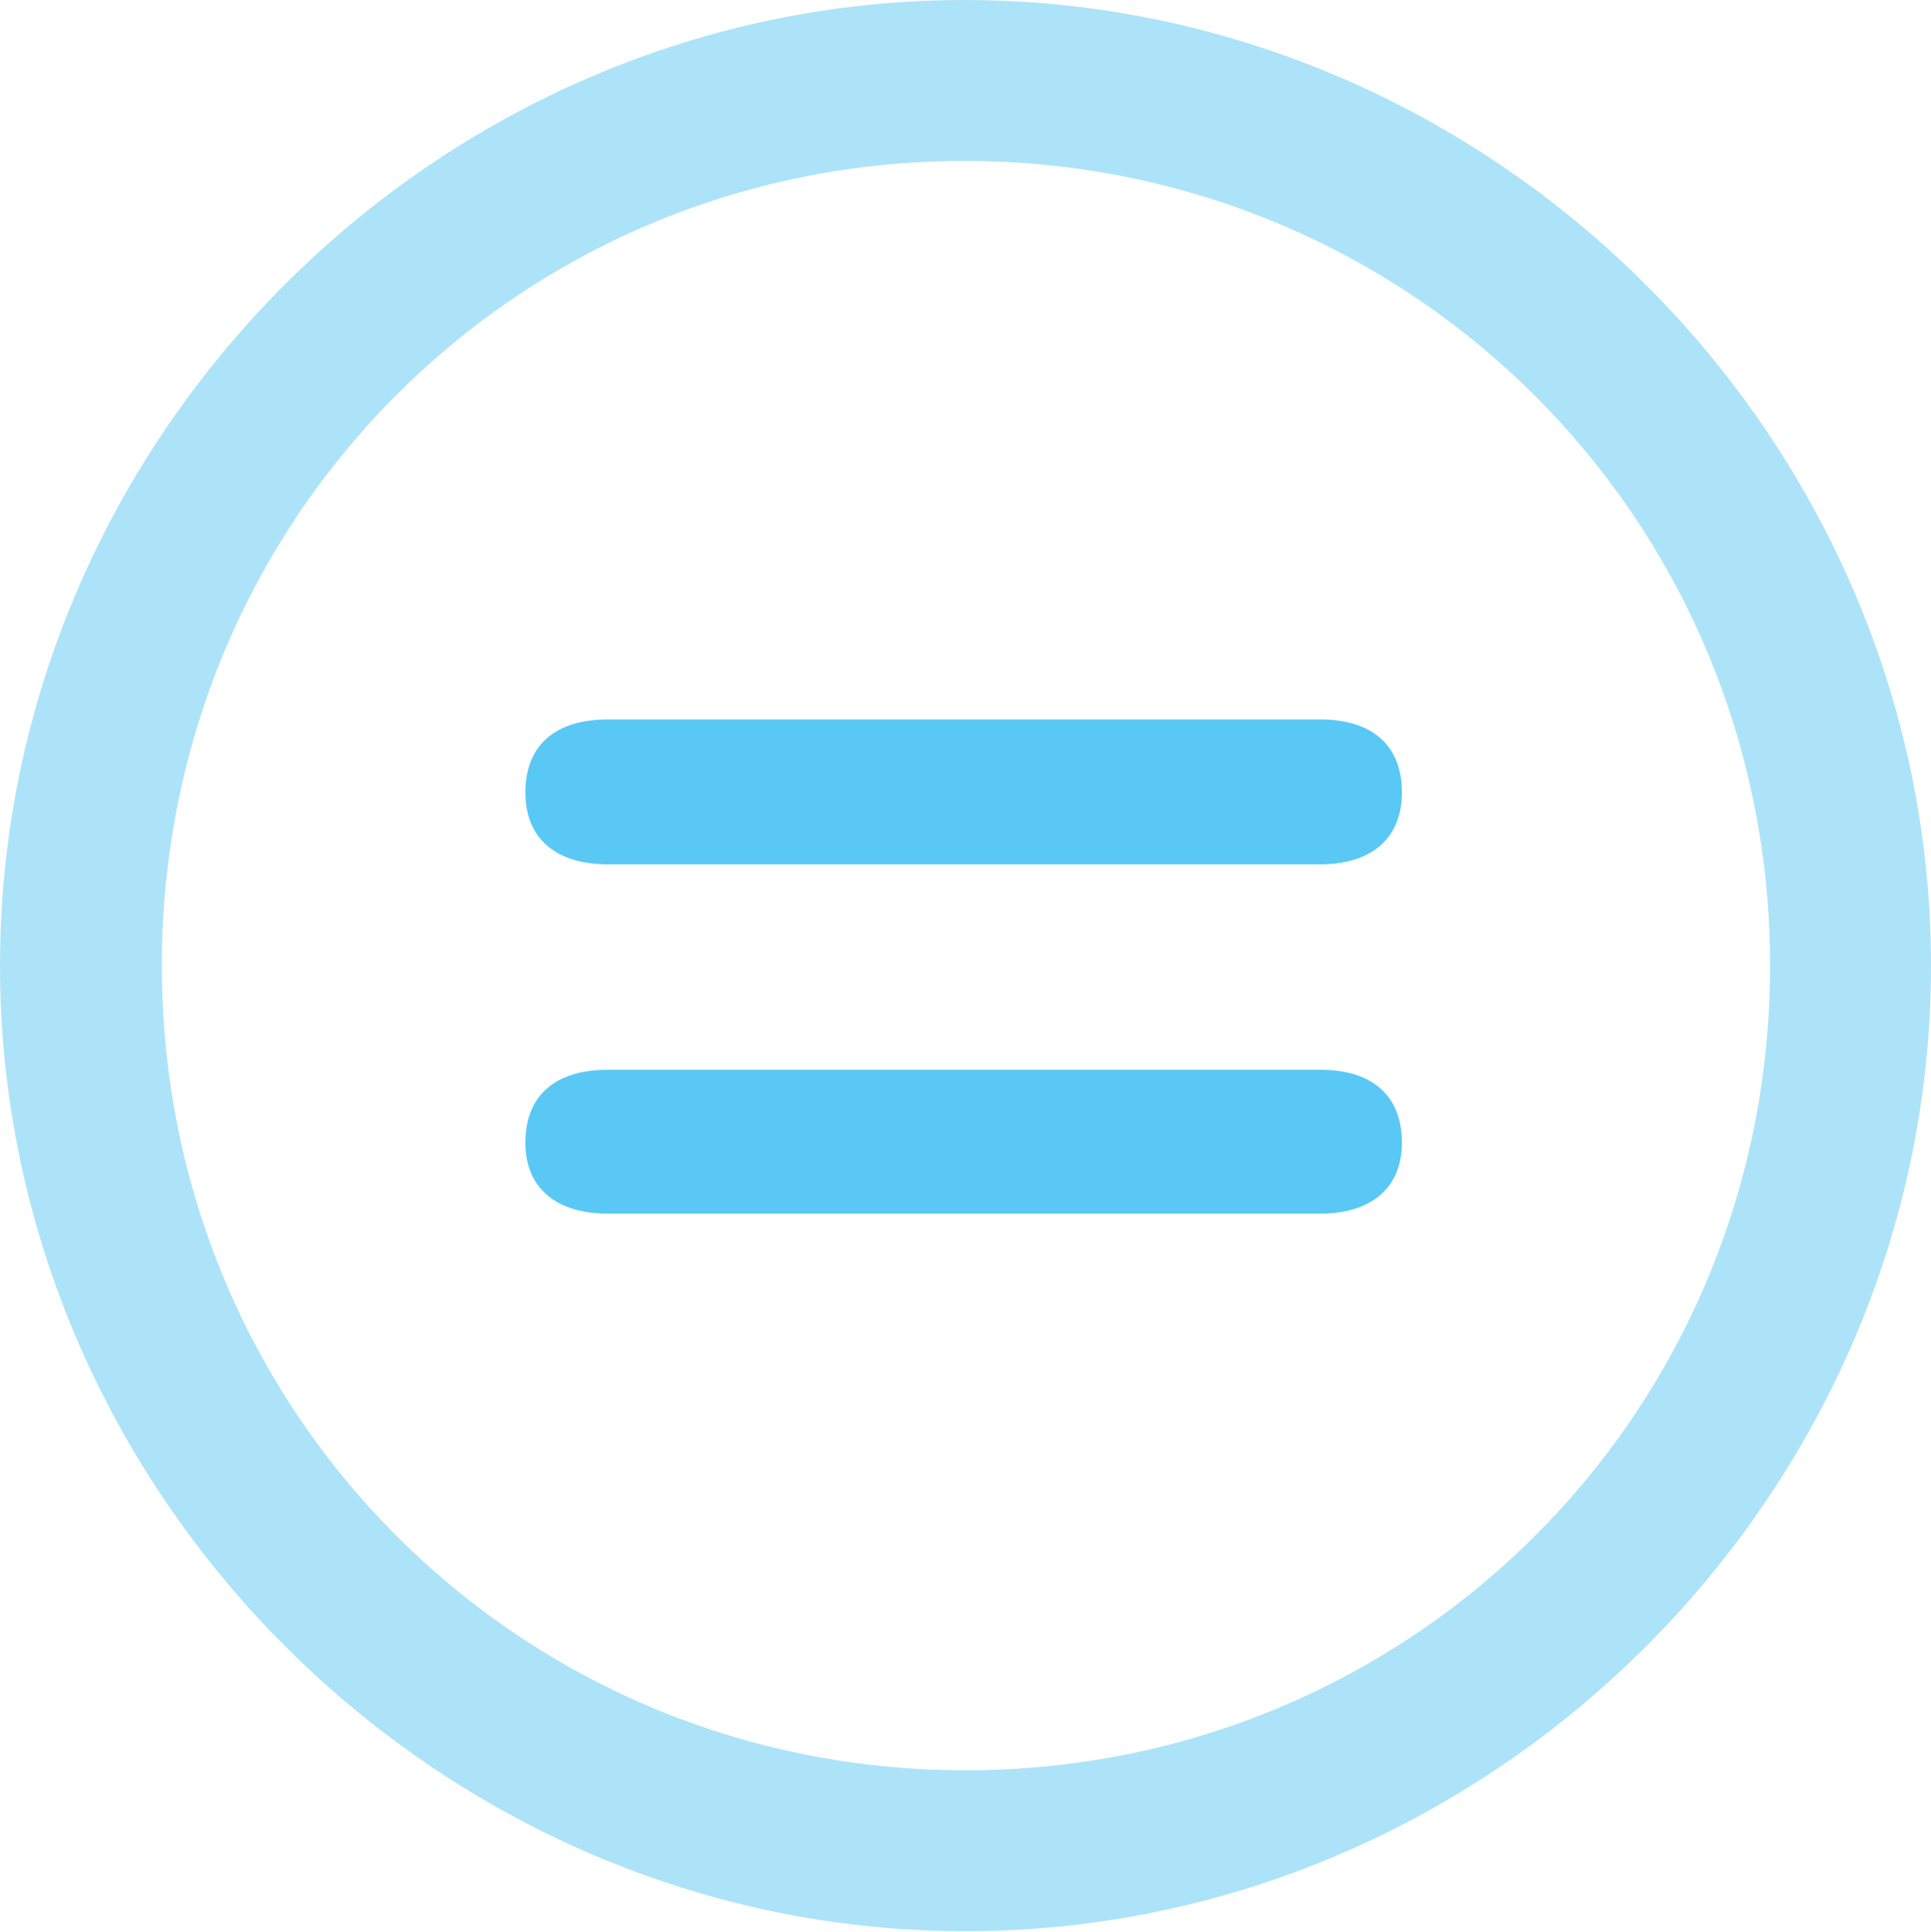 <?xml version="1.0" encoding="UTF-8"?>
<!--Generator: Apple Native CoreSVG 175.5-->
<!DOCTYPE svg
PUBLIC "-//W3C//DTD SVG 1.1//EN"
       "http://www.w3.org/Graphics/SVG/1.1/DTD/svg11.dtd">
<svg version="1.1" xmlns="http://www.w3.org/2000/svg" xmlns:xlink="http://www.w3.org/1999/xlink" width="24.902" height="24.915">
 <g>
  <rect height="24.915" opacity="0" width="24.902" x="0" y="0"/>
  <path d="M12.451 24.902C19.263 24.902 24.902 19.25 24.902 12.451C24.902 5.64 19.25 0 12.439 0C5.64 0 0 5.64 0 12.451C0 19.25 5.652 24.902 12.451 24.902ZM12.451 22.827C6.689 22.827 2.087 18.213 2.087 12.451C2.087 6.689 6.677 2.075 12.439 2.075C18.201 2.075 22.827 6.689 22.827 12.451C22.827 18.213 18.213 22.827 12.451 22.827Z" fill="#5ac8f5" fill-opacity="0.5"/>
  <path d="M7.837 15.649L17.029 15.649C17.651 15.649 18.079 15.344 18.079 14.734C18.079 14.111 17.676 13.794 17.029 13.794L7.837 13.794C7.178 13.794 6.775 14.111 6.775 14.734C6.775 15.344 7.202 15.649 7.837 15.649ZM7.837 11.145L17.029 11.145C17.651 11.145 18.079 10.84 18.079 10.217C18.079 9.595 17.676 9.277 17.029 9.277L7.837 9.277C7.178 9.277 6.775 9.595 6.775 10.217C6.775 10.84 7.202 11.145 7.837 11.145Z" fill="#5ac8f5"/>
 </g>
</svg>
